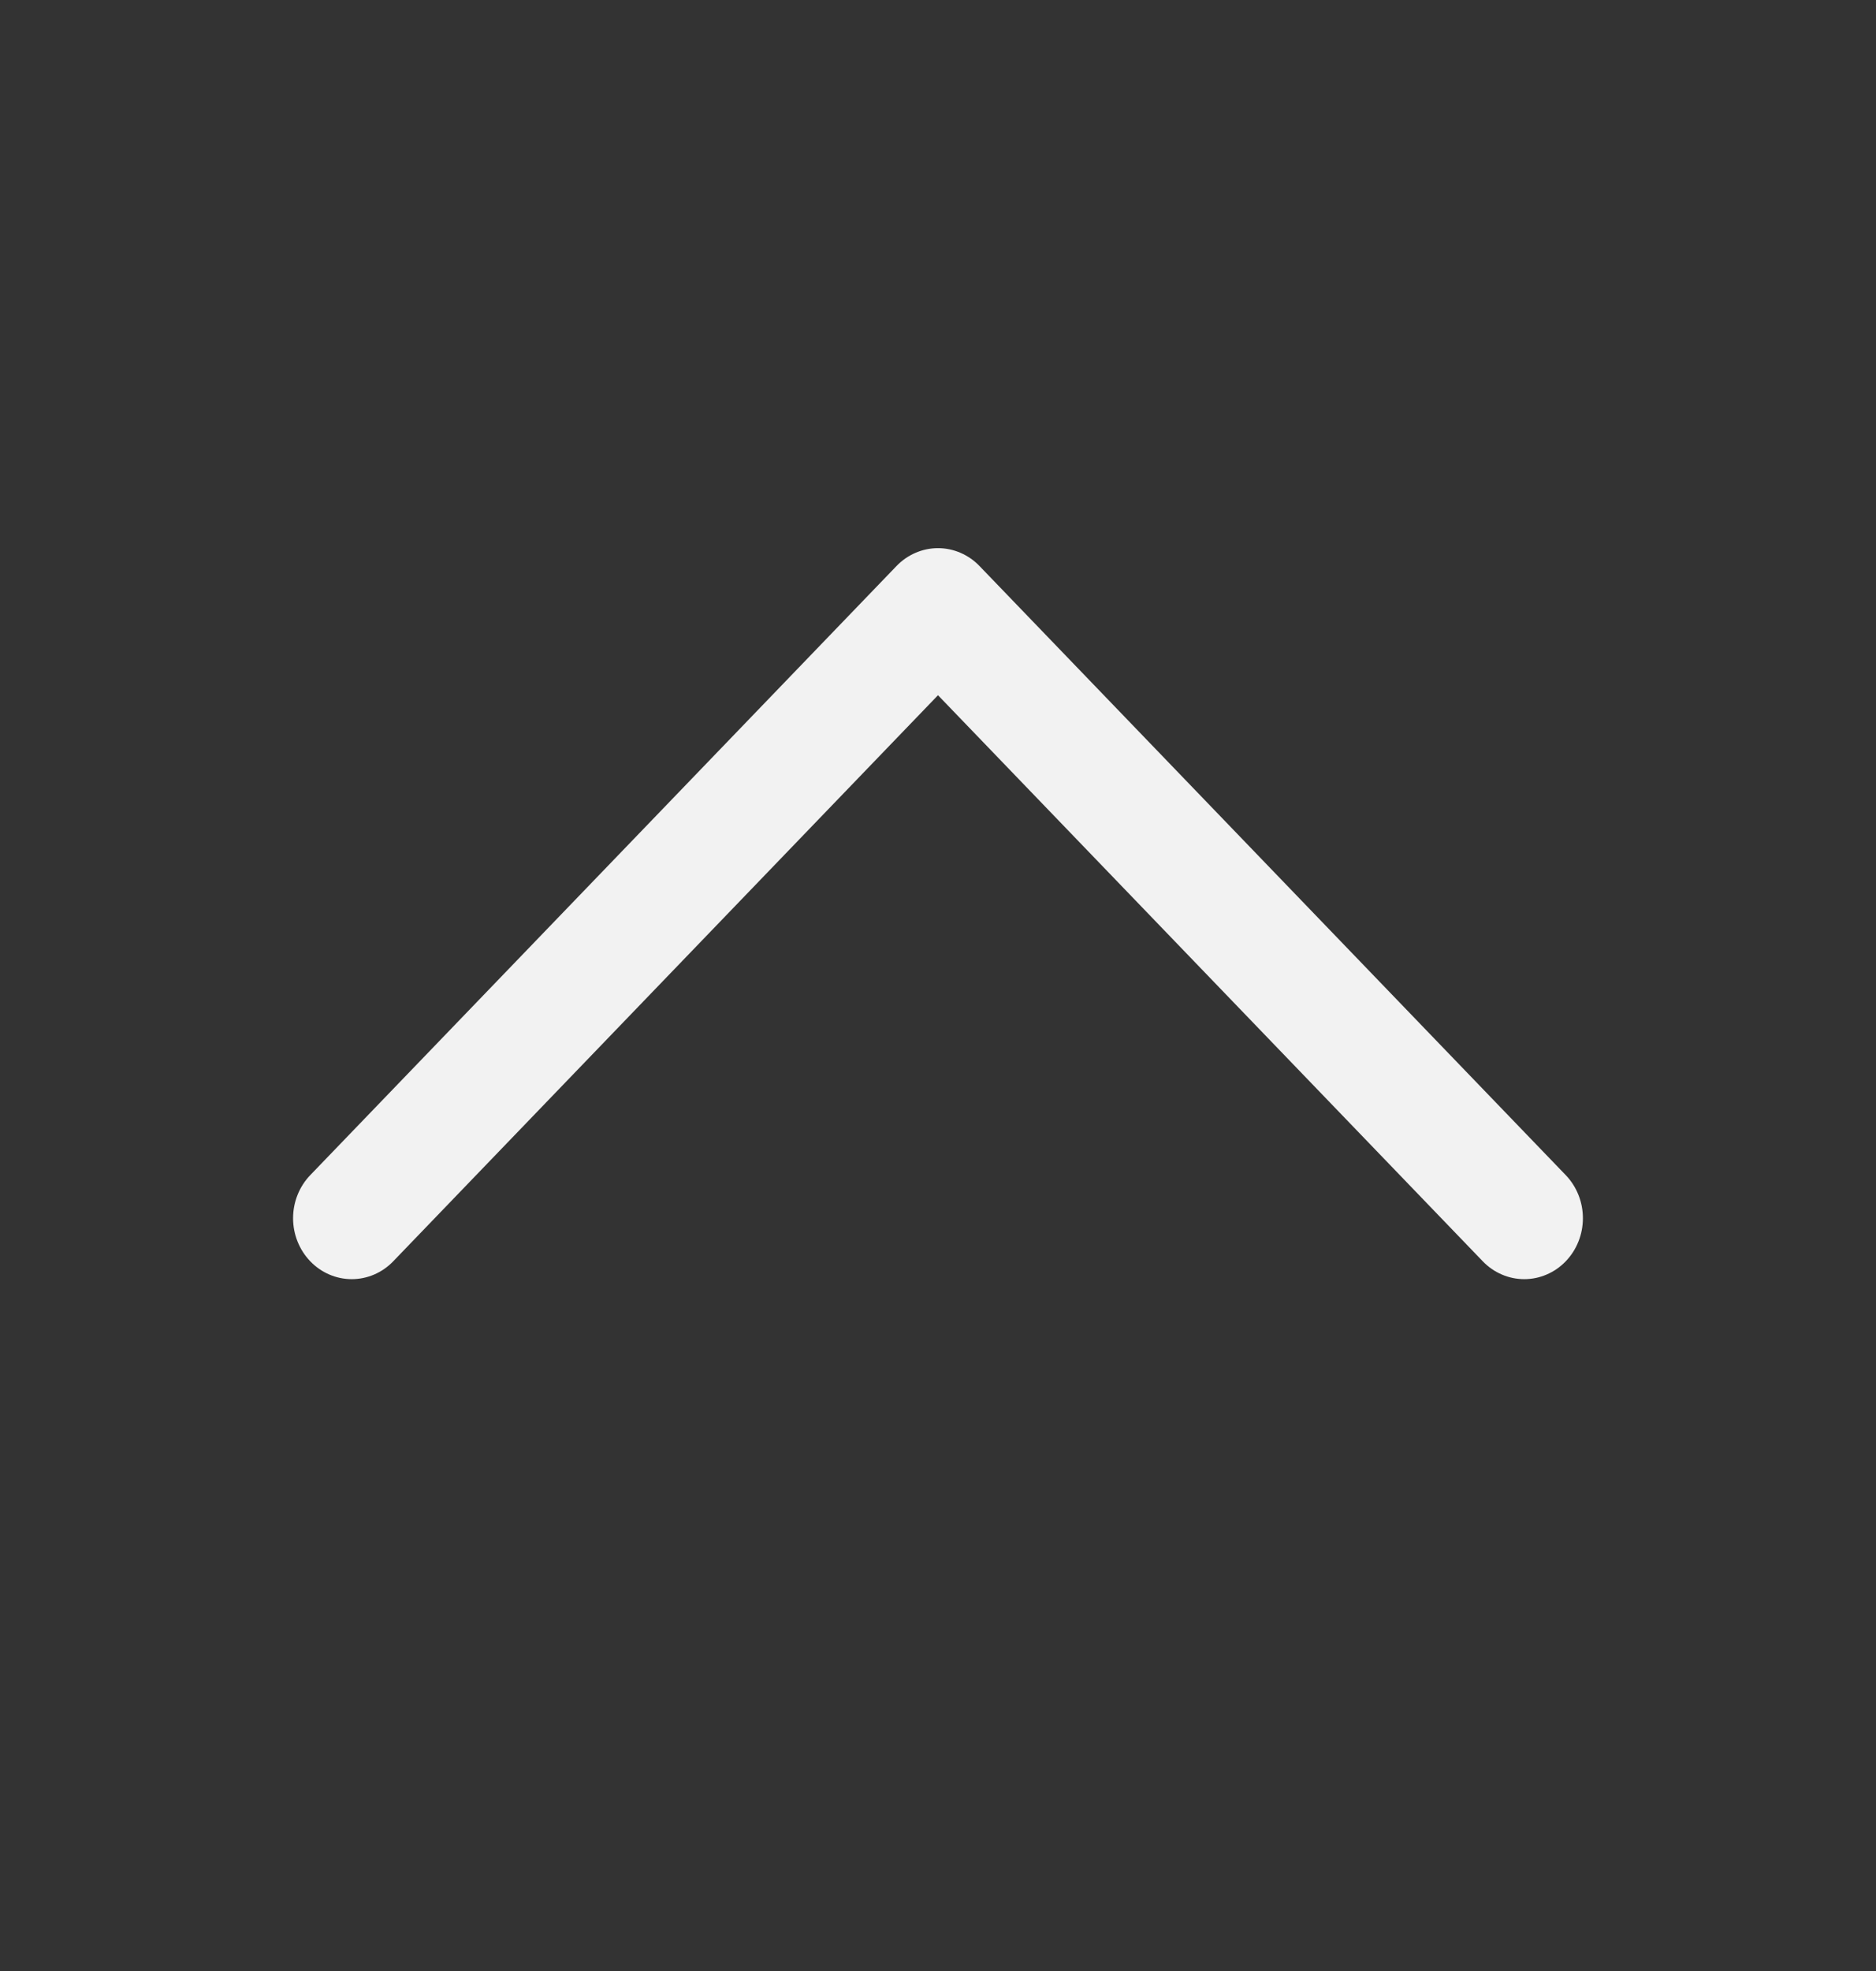 <svg width="80" height="84" viewBox="0 0 80 84" fill="none" xmlns="http://www.w3.org/2000/svg">
<rect x="0" y="0" width="80" height="84" fill="#333333" stroke="none"/>
<path d="M66.769 50.081L41.769 24.122C41.536 23.881 41.261 23.689 40.957 23.559C40.654 23.428 40.328 23.361 40 23.361C39.671 23.361 39.346 23.428 39.043 23.559C38.739 23.689 38.463 23.881 38.231 24.122L13.231 50.081C12.762 50.568 12.498 51.229 12.498 51.918C12.498 52.607 12.762 53.267 13.231 53.754C13.7 54.242 14.336 54.515 15 54.515C15.663 54.515 16.3 54.242 16.769 53.754L40 29.629L63.231 53.754C63.464 53.996 63.739 54.187 64.043 54.317C64.346 54.448 64.671 54.515 65 54.515C65.328 54.515 65.654 54.448 65.957 54.317C66.261 54.187 66.536 53.996 66.769 53.754C67.001 53.513 67.185 53.227 67.311 52.912C67.437 52.597 67.501 52.259 67.501 51.918C67.501 51.577 67.437 51.239 67.311 50.924C67.185 50.609 67.001 50.322 66.769 50.081Z" fill="#F2F2F2"/>
</svg>
